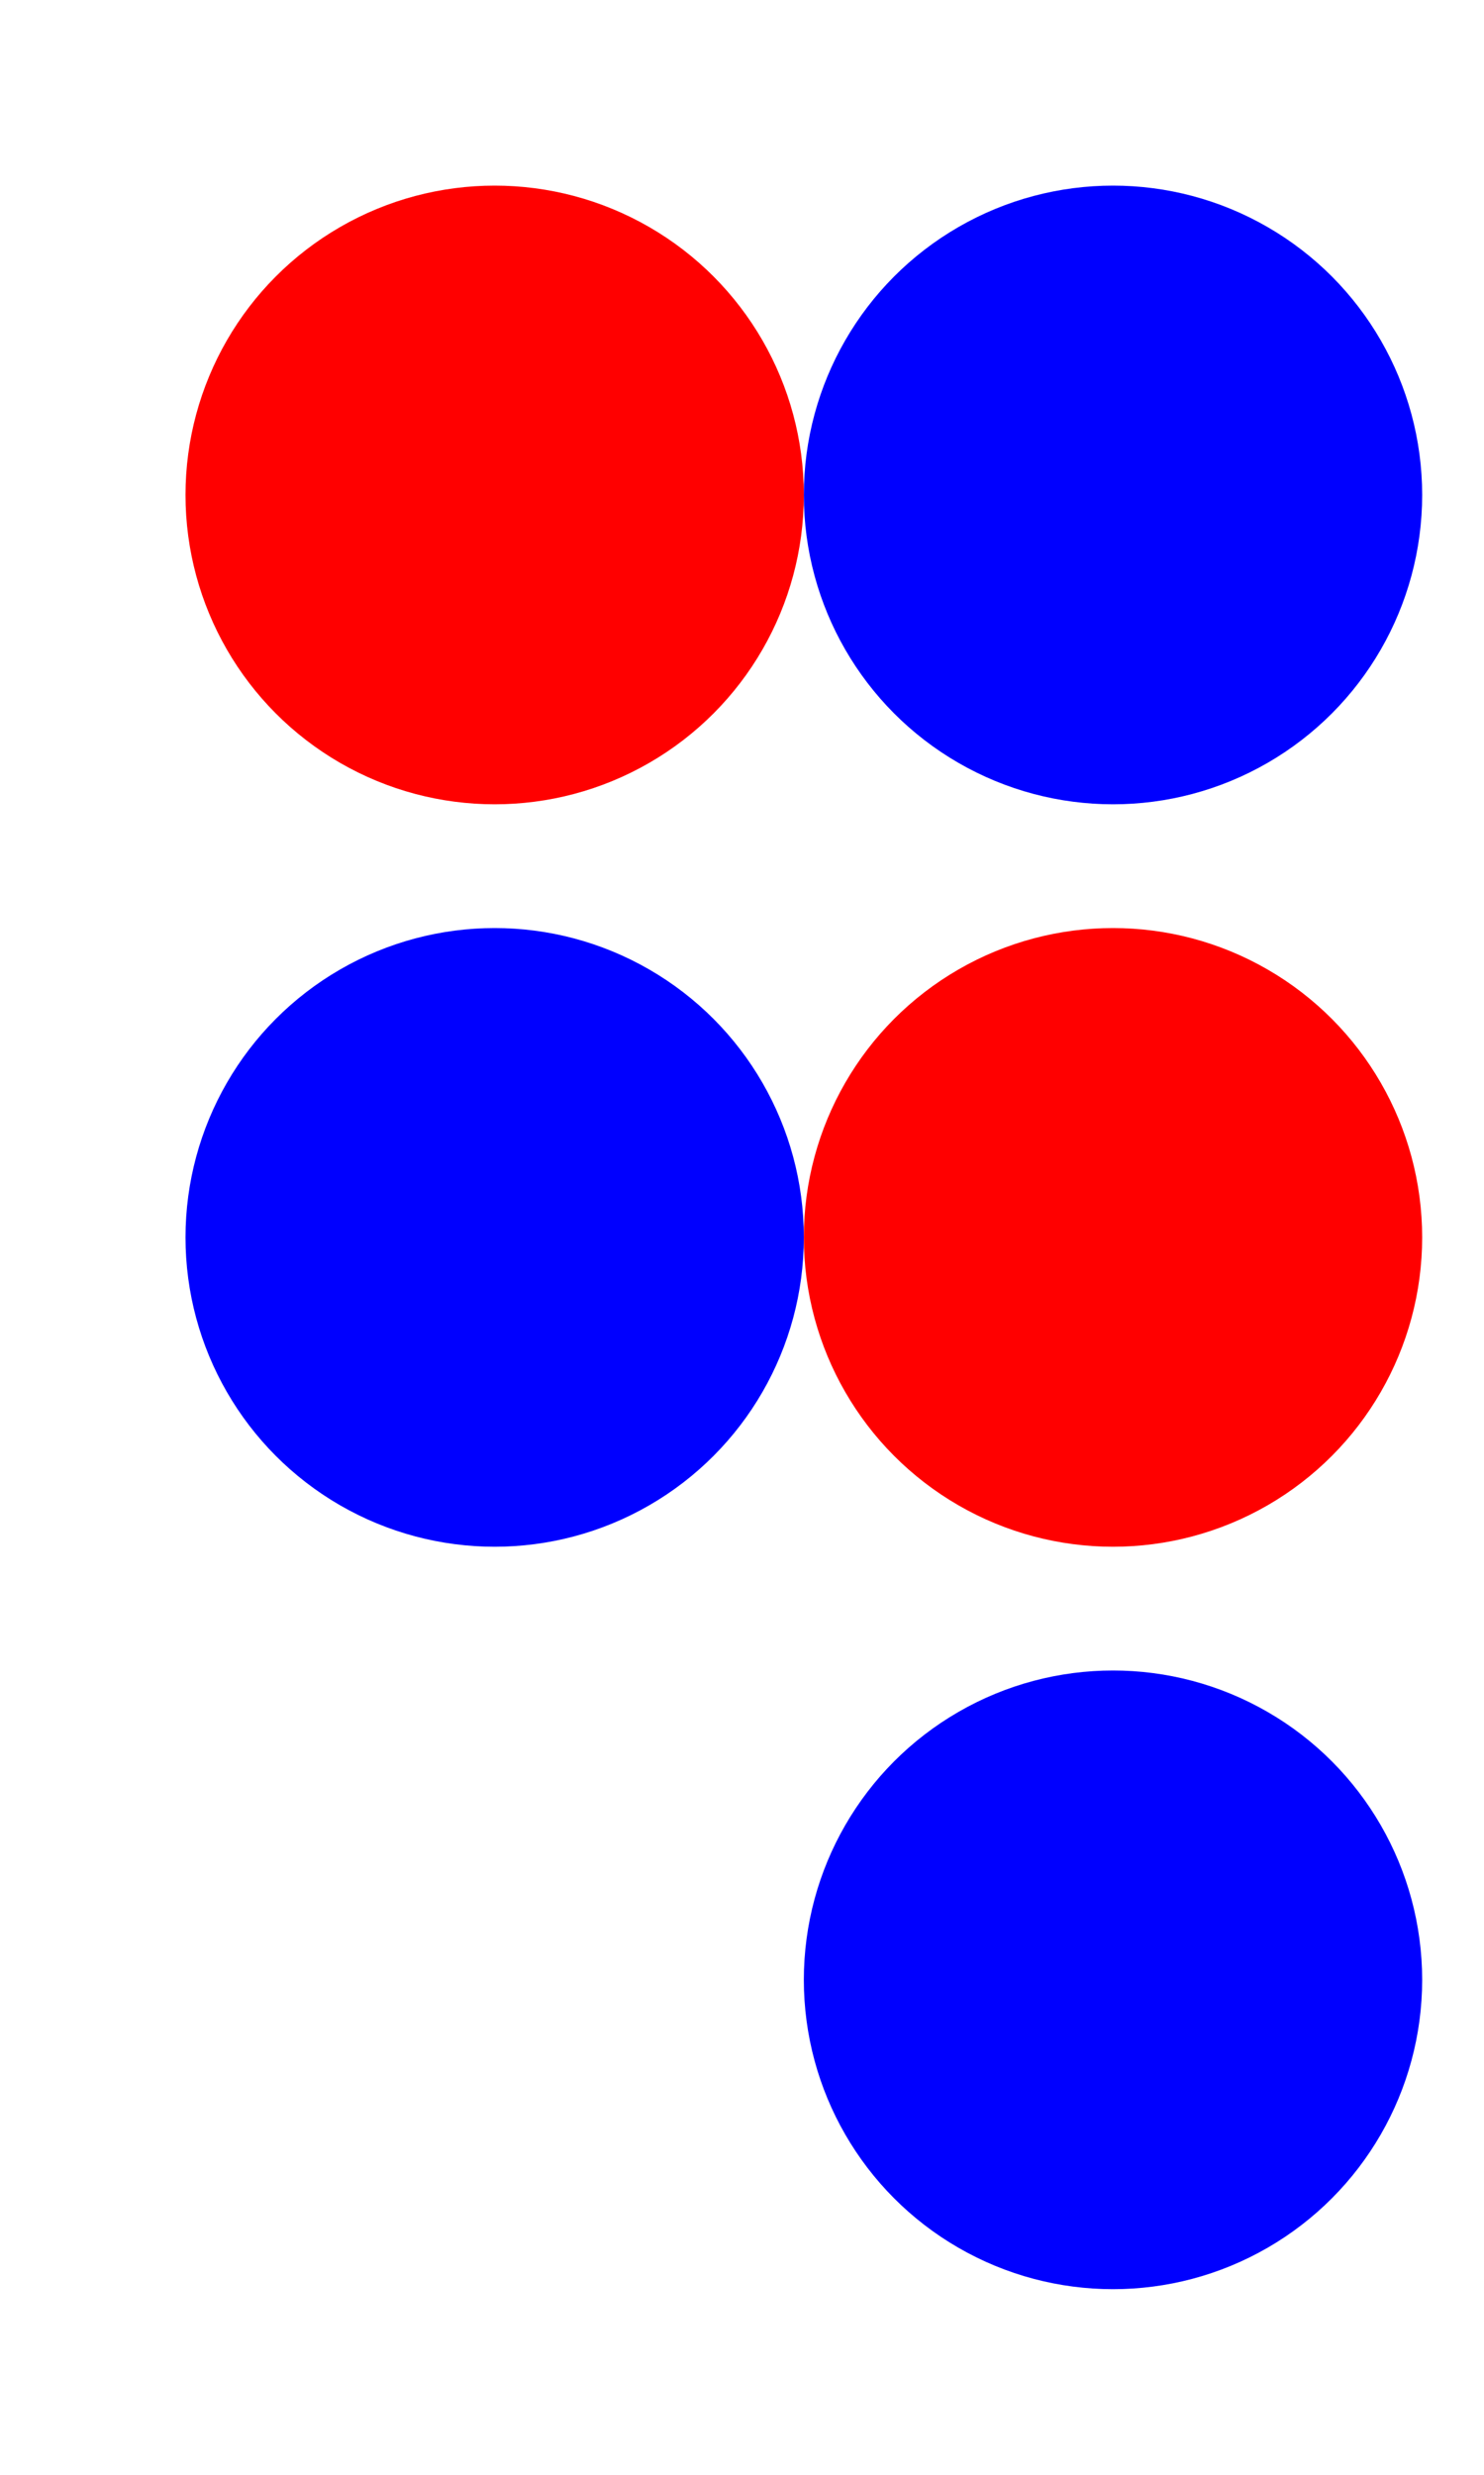 <svg width="120" height="200" xmlns="http://www.w3.org/2000/svg">
    <circle id="c1" cx="40" cy="40" r="25" fill="red"/>
    <circle id="c2" cx="40" cy="40" r="25" fill="blue" transform="translate(50 0)"/>
    <!-- Cópia de c1 e c2 (transladadas) -->
    <use href="#c1" transform="translate(50 60)"/>
    <use id="cc" href="#c2" transform="translate(-50 60)"/>
    <!-- "Cópia de cópia" -->
    <use href="#cc" transform="translate(50 60)"/>
</svg>
